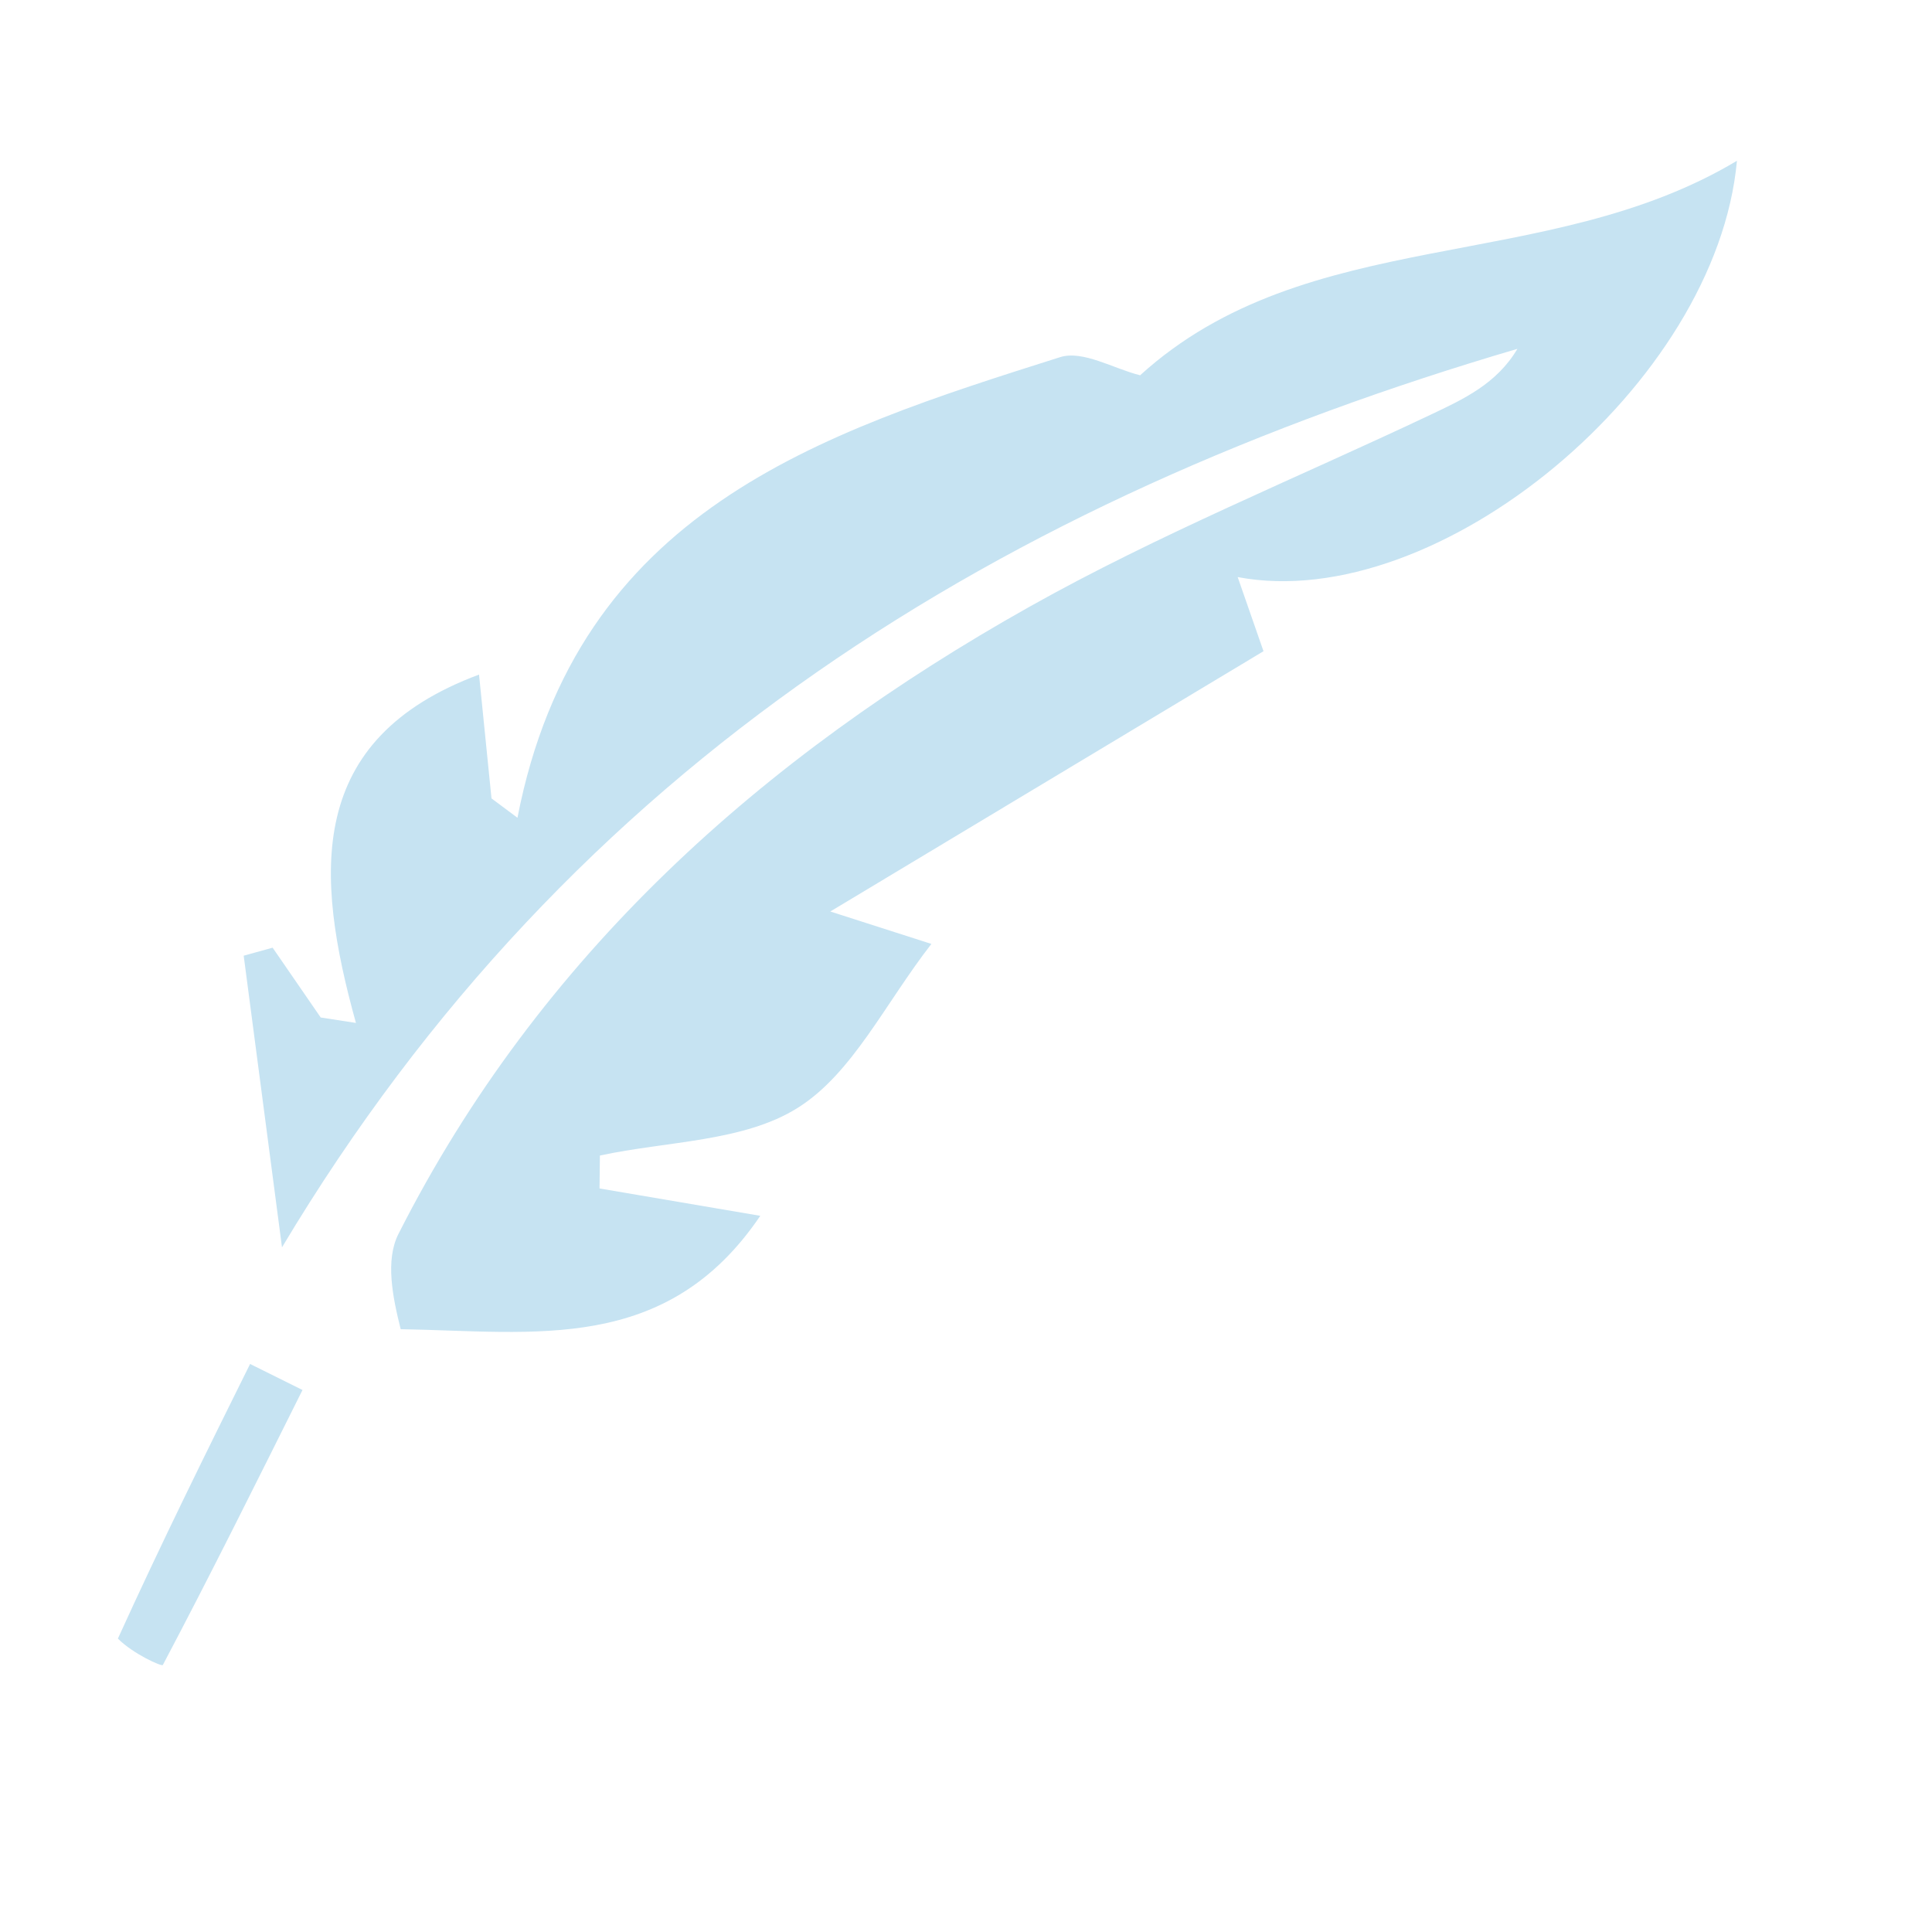<?xml version="1.0" standalone="no"?>
<!DOCTYPE svg PUBLIC "-//W3C//DTD SVG 20010904//EN" "http://www.w3.org/TR/2001/REC-SVG-20010904/DTD/svg10.dtd">
<!-- Created using Krita: https://krita.org -->
<svg xmlns="http://www.w3.org/2000/svg" 
    xmlns:xlink="http://www.w3.org/1999/xlink"
    xmlns:krita="http://krita.org/namespaces/svg/krita"
    xmlns:sodipodi="http://sodipodi.sourceforge.net/DTD/sodipodi-0.dtd"
    width="864pt"
    height="864pt"
    viewBox="0 0 864 864">
<defs/>
<path id="shape0" transform="matrix(10.8 0 0 10.8 108.981 71.901)" fill="#c6e3f2" stroke-opacity="0" stroke="#000000" stroke-width="0" stroke-linecap="square" stroke-linejoin="bevel" d="M6.501 48.381C6.165 47.043 5.858 45.524 6.408 44.438C12.242 32.915 21.473 24.678 32.543 18.464C37.878 15.469 43.59 13.146 49.133 10.522C50.505 9.873 51.884 9.237 52.742 7.787C31.55 14.024 13.634 24.844 1.586 44.992C1.057 40.966 0.529 36.941 0 32.916C0.399 32.805 0.799 32.695 1.198 32.584C1.862 33.548 2.525 34.511 3.189 35.475C3.675 35.55 4.162 35.625 4.648 35.7C2.935 29.53 2.571 23.945 9.745 21.276C9.931 23.121 10.096 24.762 10.261 26.403C10.619 26.67 10.977 26.937 11.336 27.204C13.81 14.491 23.829 11.286 33.808 8.131C34.748 7.834 36.028 8.611 37.119 8.882C44.039 2.594 53.956 4.717 61.832 0C60.994 9.236 49.46 18.81 41.159 17.238C41.503 18.226 41.757 18.955 42.228 20.308C36.472 23.766 30.386 27.423 24.29 31.086C24.97 31.304 26.304 31.732 28.476 32.428C26.552 34.903 25.211 37.785 22.951 39.21C20.697 40.631 17.522 40.59 14.75 41.191C14.745 41.645 14.739 42.099 14.734 42.554C16.767 42.9 18.799 43.246 21.391 43.687C17.508 49.416 12.076 48.477 6.501 48.381Z" sodipodi:nodetypes="ccccccccccccccccccccccccc"/><path id="shape1" transform="matrix(10.8 0 0 10.8 52.721 609.972)" fill="#c6e3f2" stroke-opacity="0" stroke="#000000" stroke-width="0" stroke-linecap="square" stroke-linejoin="bevel" d="M0 11.372C1.841 7.325 3.657 3.663 5.474 0C6.197 0.359 6.921 0.719 7.644 1.078C5.742 4.887 3.85 8.702 1.861 12.465C1.821 12.54 0.63 12.006 0 11.372Z" sodipodi:nodetypes="ccccc"/>
</svg>
